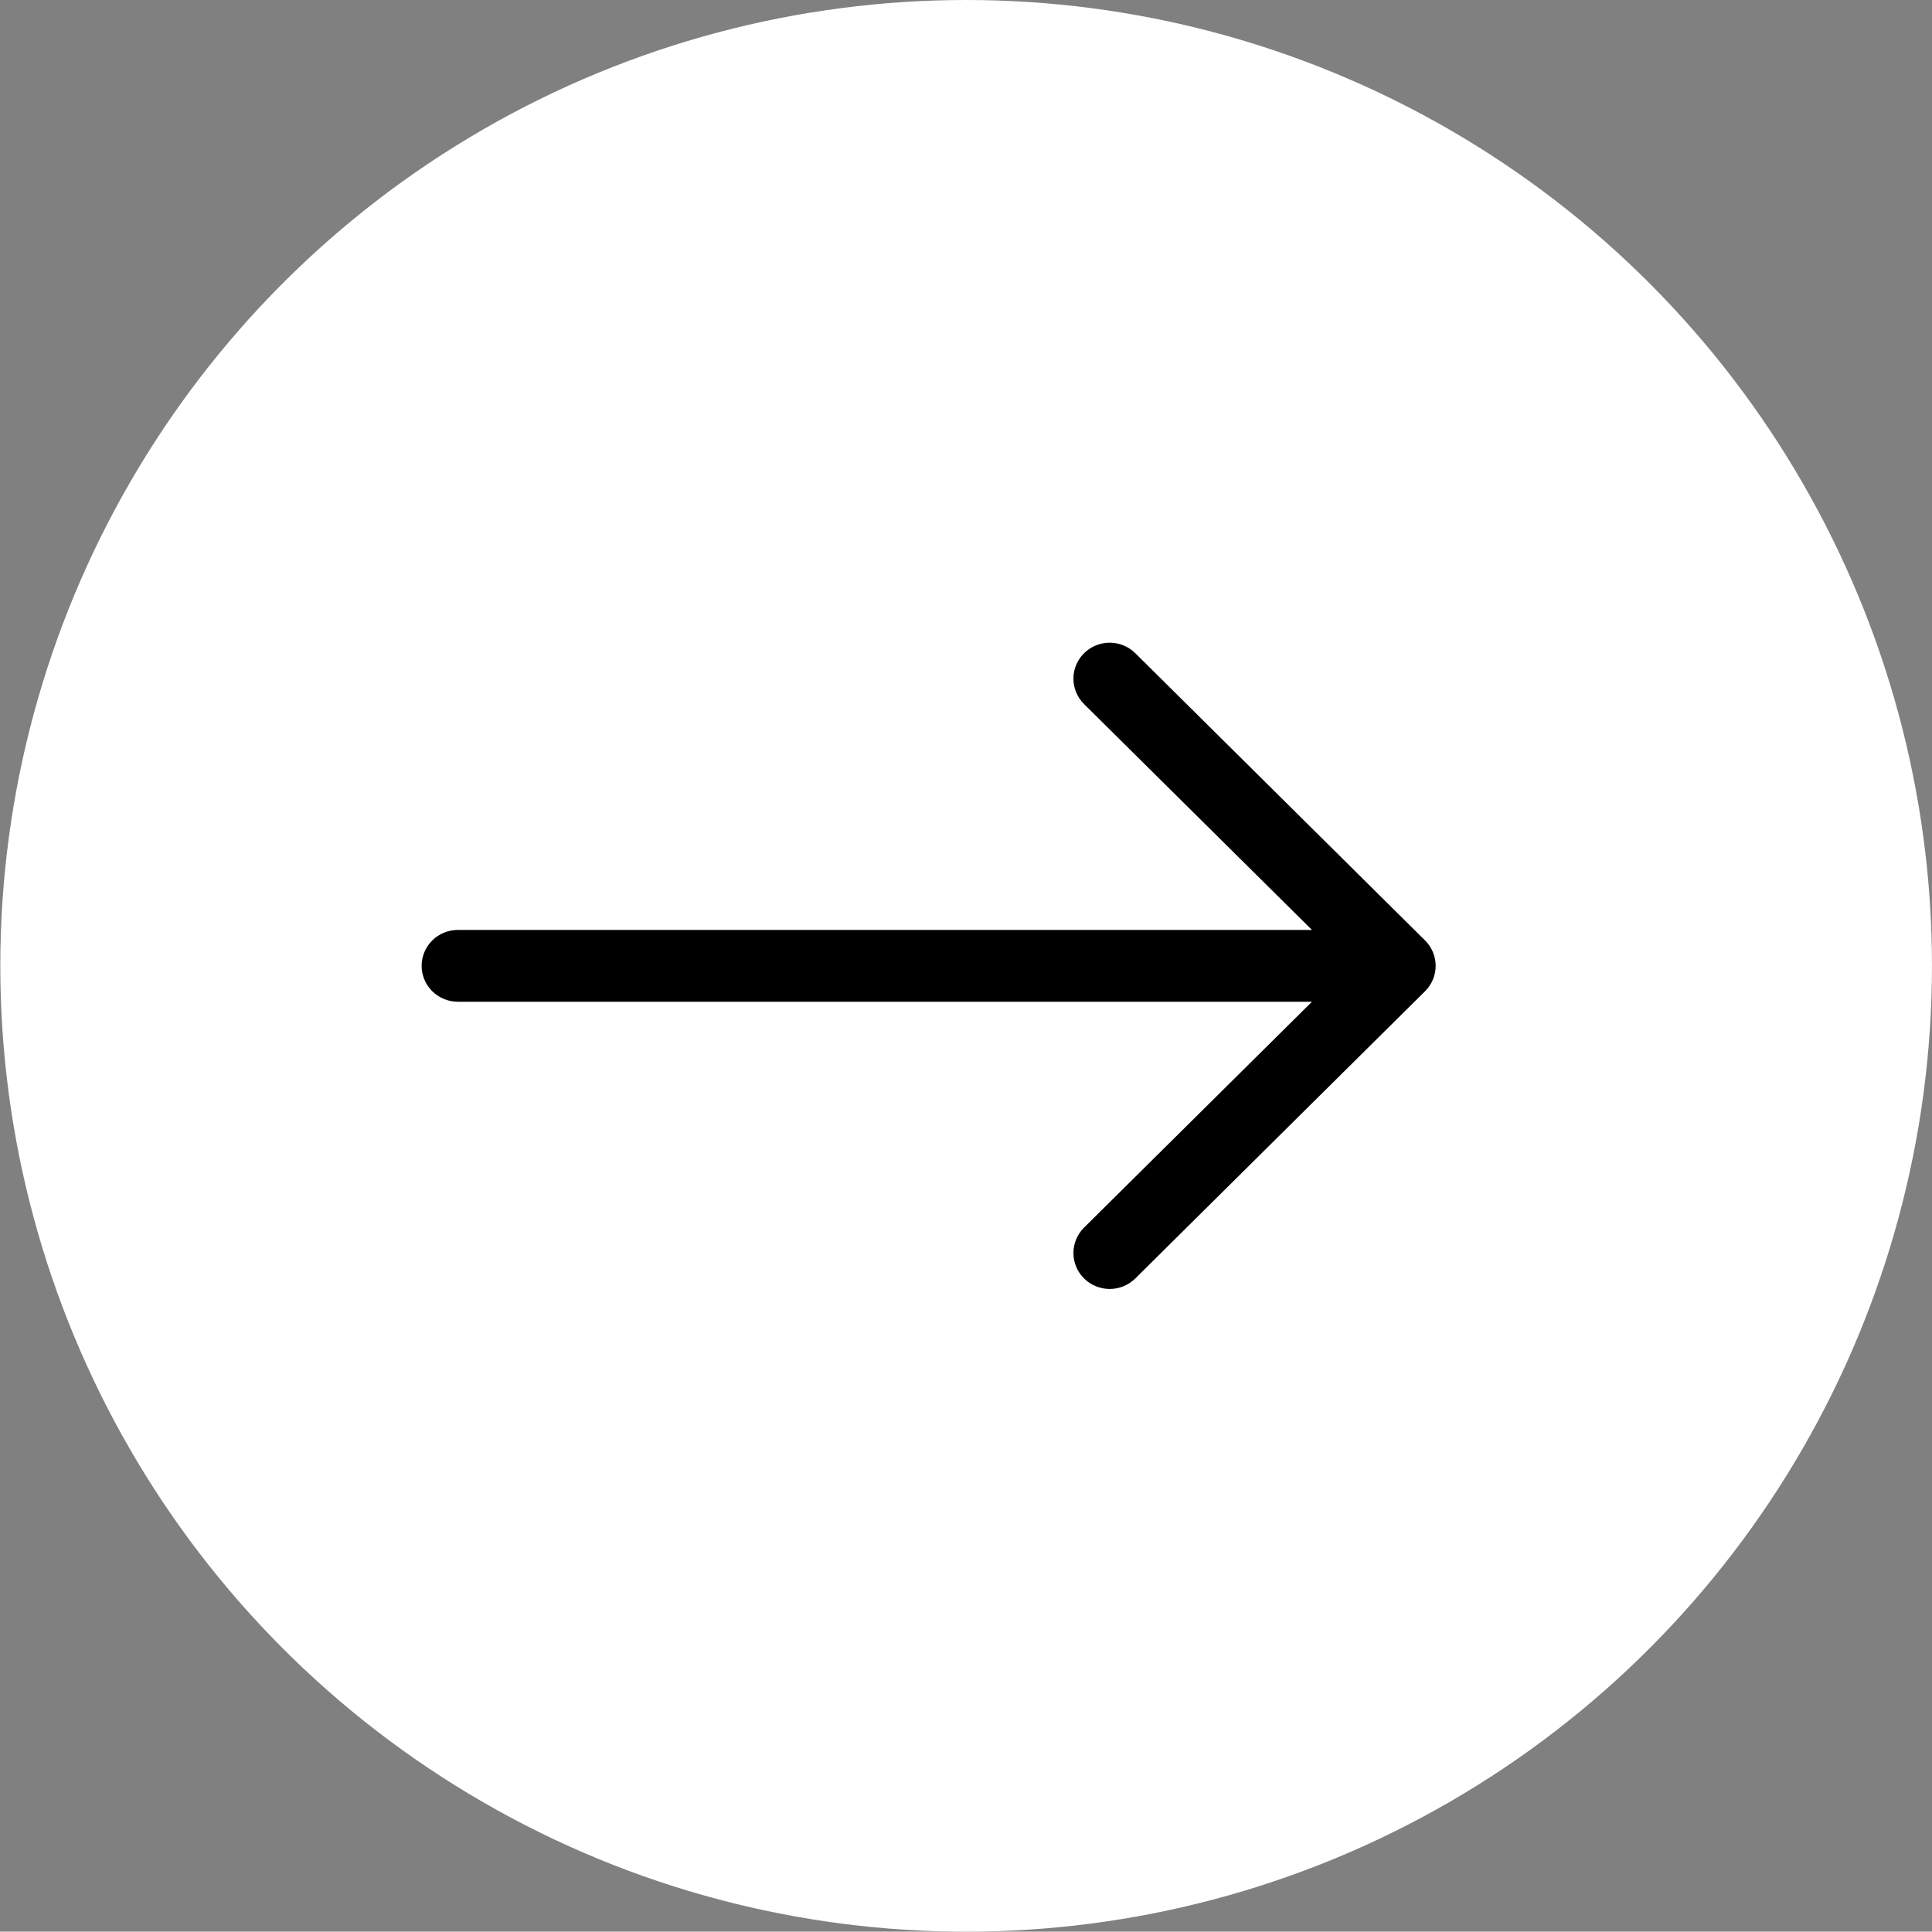 <svg width="5771" height="5770" viewBox="0 0 5771 5770" fill="none" xmlns="http://www.w3.org/2000/svg">
<rect x="0" y="0" width="5771" height="5770" fill="#808080" stroke="none"/>
<circle cx="2885.91" cy="2885" r="2885" fill="white"/>
<path fill-rule="evenodd" clip-rule="evenodd" d="M1259.43 2885C1259.43 2856.56 1270.83 2829.29 1291.12 2809.18C1311.4 2789.07 1338.92 2777.77 1367.6 2777.77H3918.93L3238.1 2103.07C3217.79 2082.93 3206.38 2055.62 3206.38 2027.15C3206.38 1998.67 3217.79 1971.36 3238.1 1951.23C3258.41 1931.09 3285.96 1919.78 3314.68 1919.78C3343.41 1919.78 3370.96 1931.09 3391.27 1951.23L4256.64 2809.08C4266.71 2819.04 4274.7 2830.87 4280.16 2843.9C4285.61 2856.93 4288.42 2870.9 4288.42 2885C4288.42 2899.1 4285.61 2913.07 4280.16 2926.1C4274.7 2939.13 4266.71 2950.96 4256.64 2960.92L3391.27 3818.77C3370.96 3838.91 3343.41 3850.22 3314.68 3850.22C3285.96 3850.22 3258.41 3838.91 3238.1 3818.77C3217.79 3798.64 3206.38 3771.33 3206.38 3742.85C3206.38 3714.38 3217.79 3687.07 3238.1 3666.93L3918.93 2992.23H1367.6C1338.92 2992.23 1311.4 2980.93 1291.12 2960.82C1270.83 2940.71 1259.43 2913.44 1259.43 2885Z" fill="black"/>
</svg>

